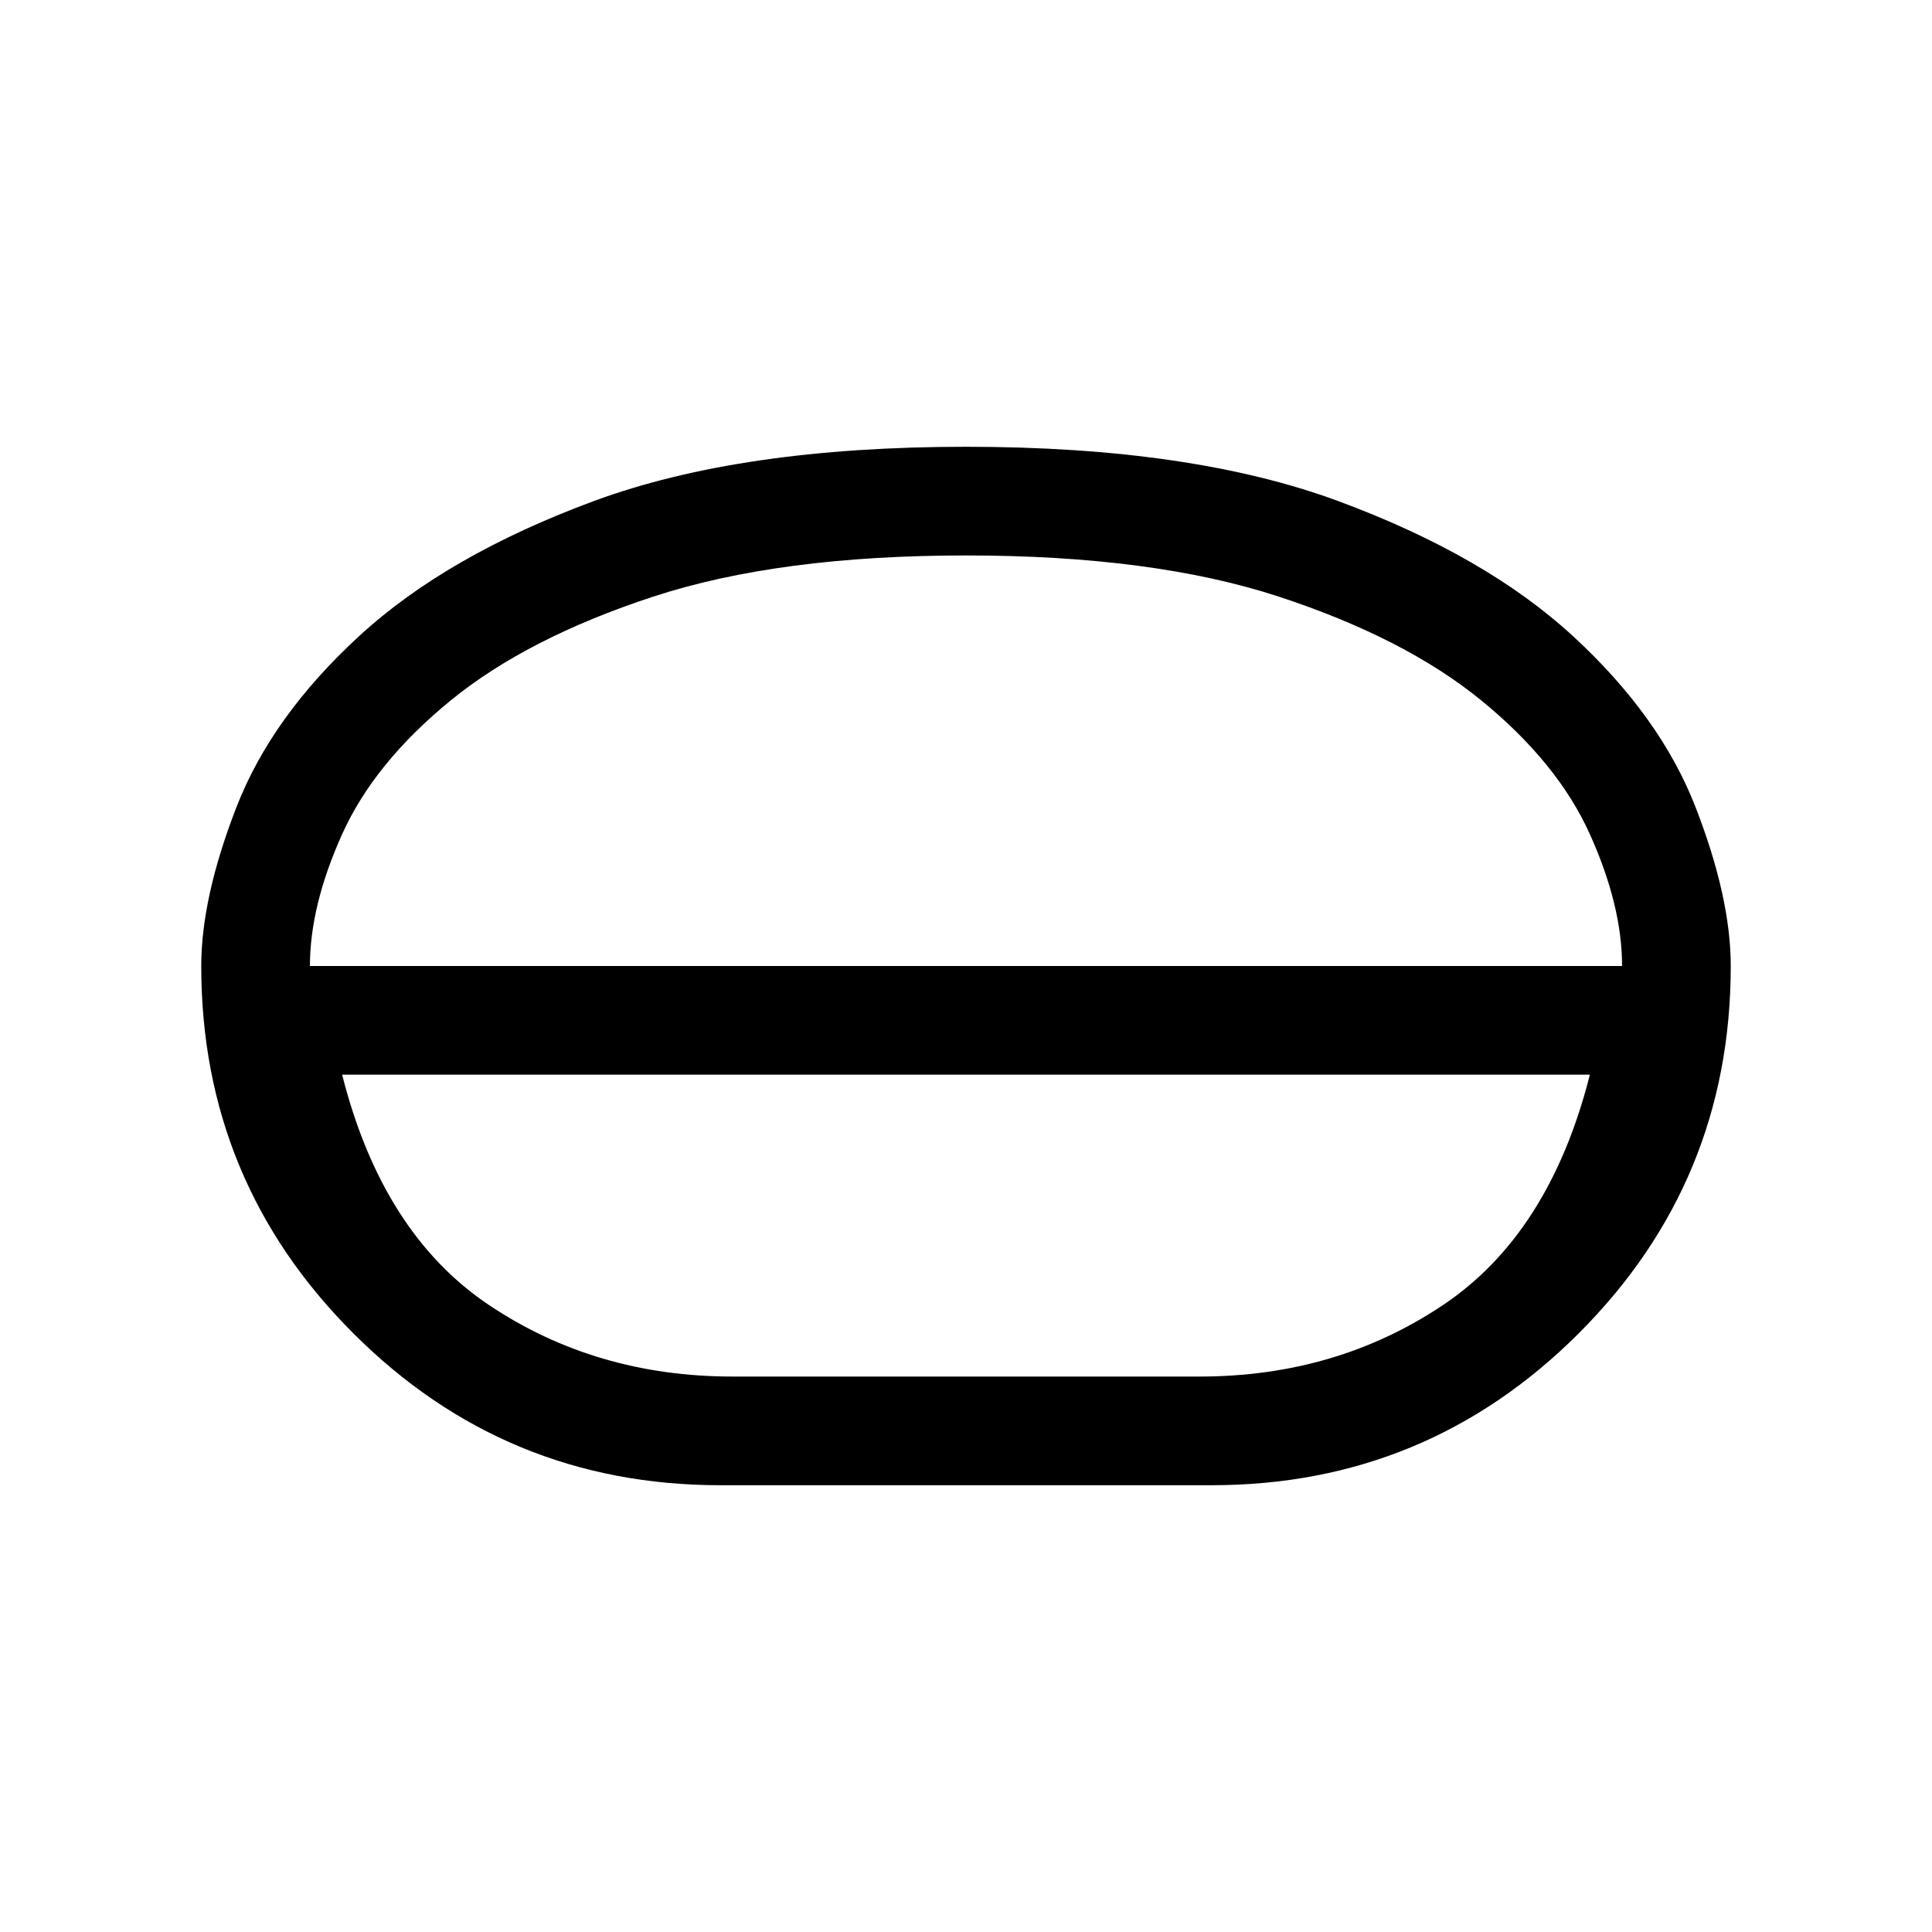 <svg xmlns="http://www.w3.org/2000/svg" height="24" width="24"><path d="M8.95 18.45Q6.275 18.45 4.388 16.562Q2.5 14.675 2.5 12Q2.5 11.15 2.938 10.025Q3.375 8.9 4.463 7.9Q5.55 6.9 7.375 6.225Q9.2 5.55 12 5.55Q14.8 5.55 16.625 6.225Q18.45 6.9 19.538 7.9Q20.625 8.9 21.062 10.025Q21.5 11.15 21.5 12Q21.5 14.675 19.613 16.562Q17.725 18.45 15.05 18.45ZM9.1 17.1H14.9Q16.6 17.1 17.925 16.212Q19.25 15.325 19.75 13.35H4.25Q4.75 15.325 6.075 16.212Q7.4 17.1 9.1 17.1ZM12 13.35Q12 13.35 12 13.35Q12 13.35 12 13.35Q12 13.35 12 13.35Q12 13.35 12 13.35ZM12 12.675Q12 12.675 12 12.675Q12 12.675 12 12.675Q12 12.675 12 12.675Q12 12.675 12 12.675ZM3.85 12H20.15Q20.15 11.25 19.75 10.363Q19.35 9.475 18.4 8.7Q17.45 7.925 15.887 7.412Q14.325 6.9 12 6.9Q9.675 6.9 8.113 7.412Q6.55 7.925 5.6 8.7Q4.65 9.475 4.25 10.363Q3.85 11.25 3.85 12ZM12 12Q12 12 12 12Q12 12 12 12Q12 12 12 12Q12 12 12 12Q12 12 12 12Q12 12 12 12Q12 12 12 12Q12 12 12 12Z"/></svg>